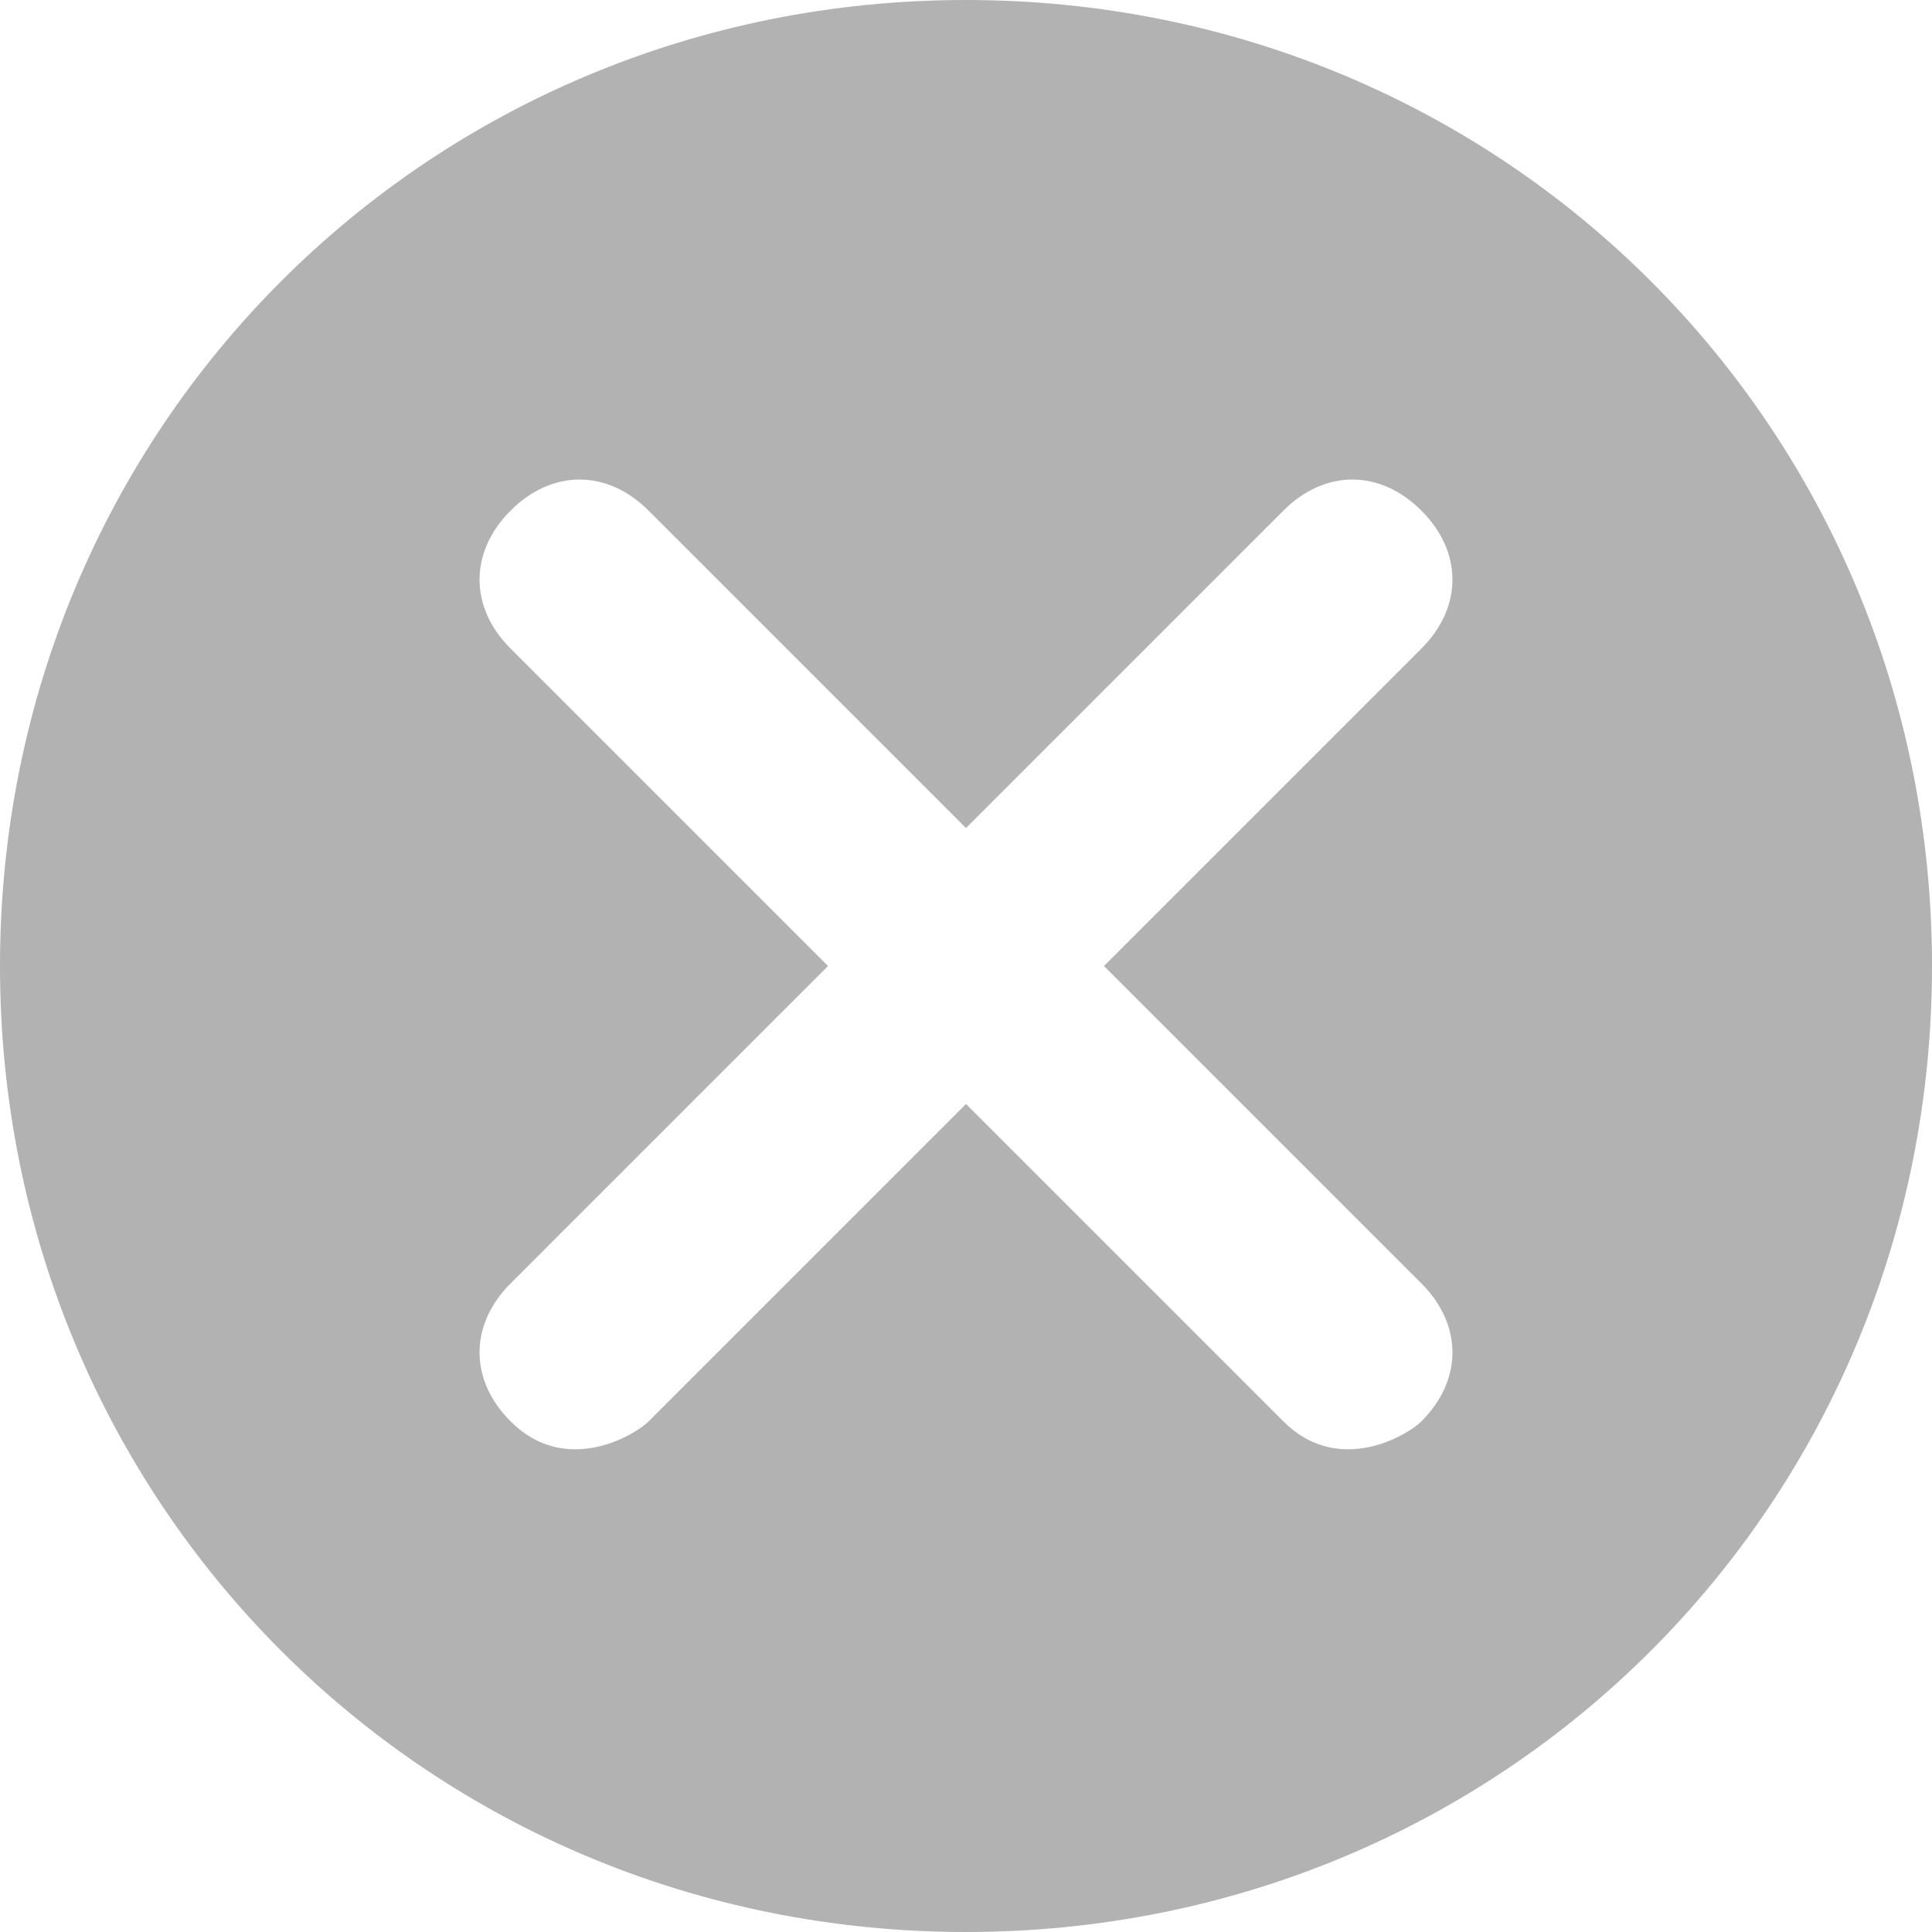 <?xml version="1.0" encoding="utf-8"?>
<!-- Generator: Adobe Illustrator 25.2.3, SVG Export Plug-In . SVG Version: 6.00 Build 0)  -->
<svg version="1.1" id="Layer_1" xmlns="http://www.w3.org/2000/svg" xmlns:xlink="http://www.w3.org/1999/xlink" x="0px" y="0px"
	 viewBox="0 0 14 14" style="enable-background:new 0 0 14 14;" xml:space="preserve">
<style type="text/css">
	.st0{fill:#B2B2B2;}
</style>
<path class="st0" d="M7,0C3.1,0,0,3.1,0,7c0,3.9,3.1,7,7,7c3.9,0,7-3.1,7-7C14,3.1,10.9,0,7,0z M10.3,9.3c0.3,0.3,0.3,0.7,0,1
	c-0.1,0.1-0.6,0.4-1,0L7,8l-2.3,2.3c-0.1,0.1-0.6,0.4-1,0c-0.3-0.3-0.3-0.7,0-1L6,7L3.7,4.7c-0.3-0.3-0.3-0.7,0-1
	c0.3-0.3,0.7-0.3,1,0L7,6l2.3-2.3c0.3-0.3,0.7-0.3,1,0c0.3,0.3,0.3,0.7,0,1L8,7L10.3,9.3z"/>
</svg>
